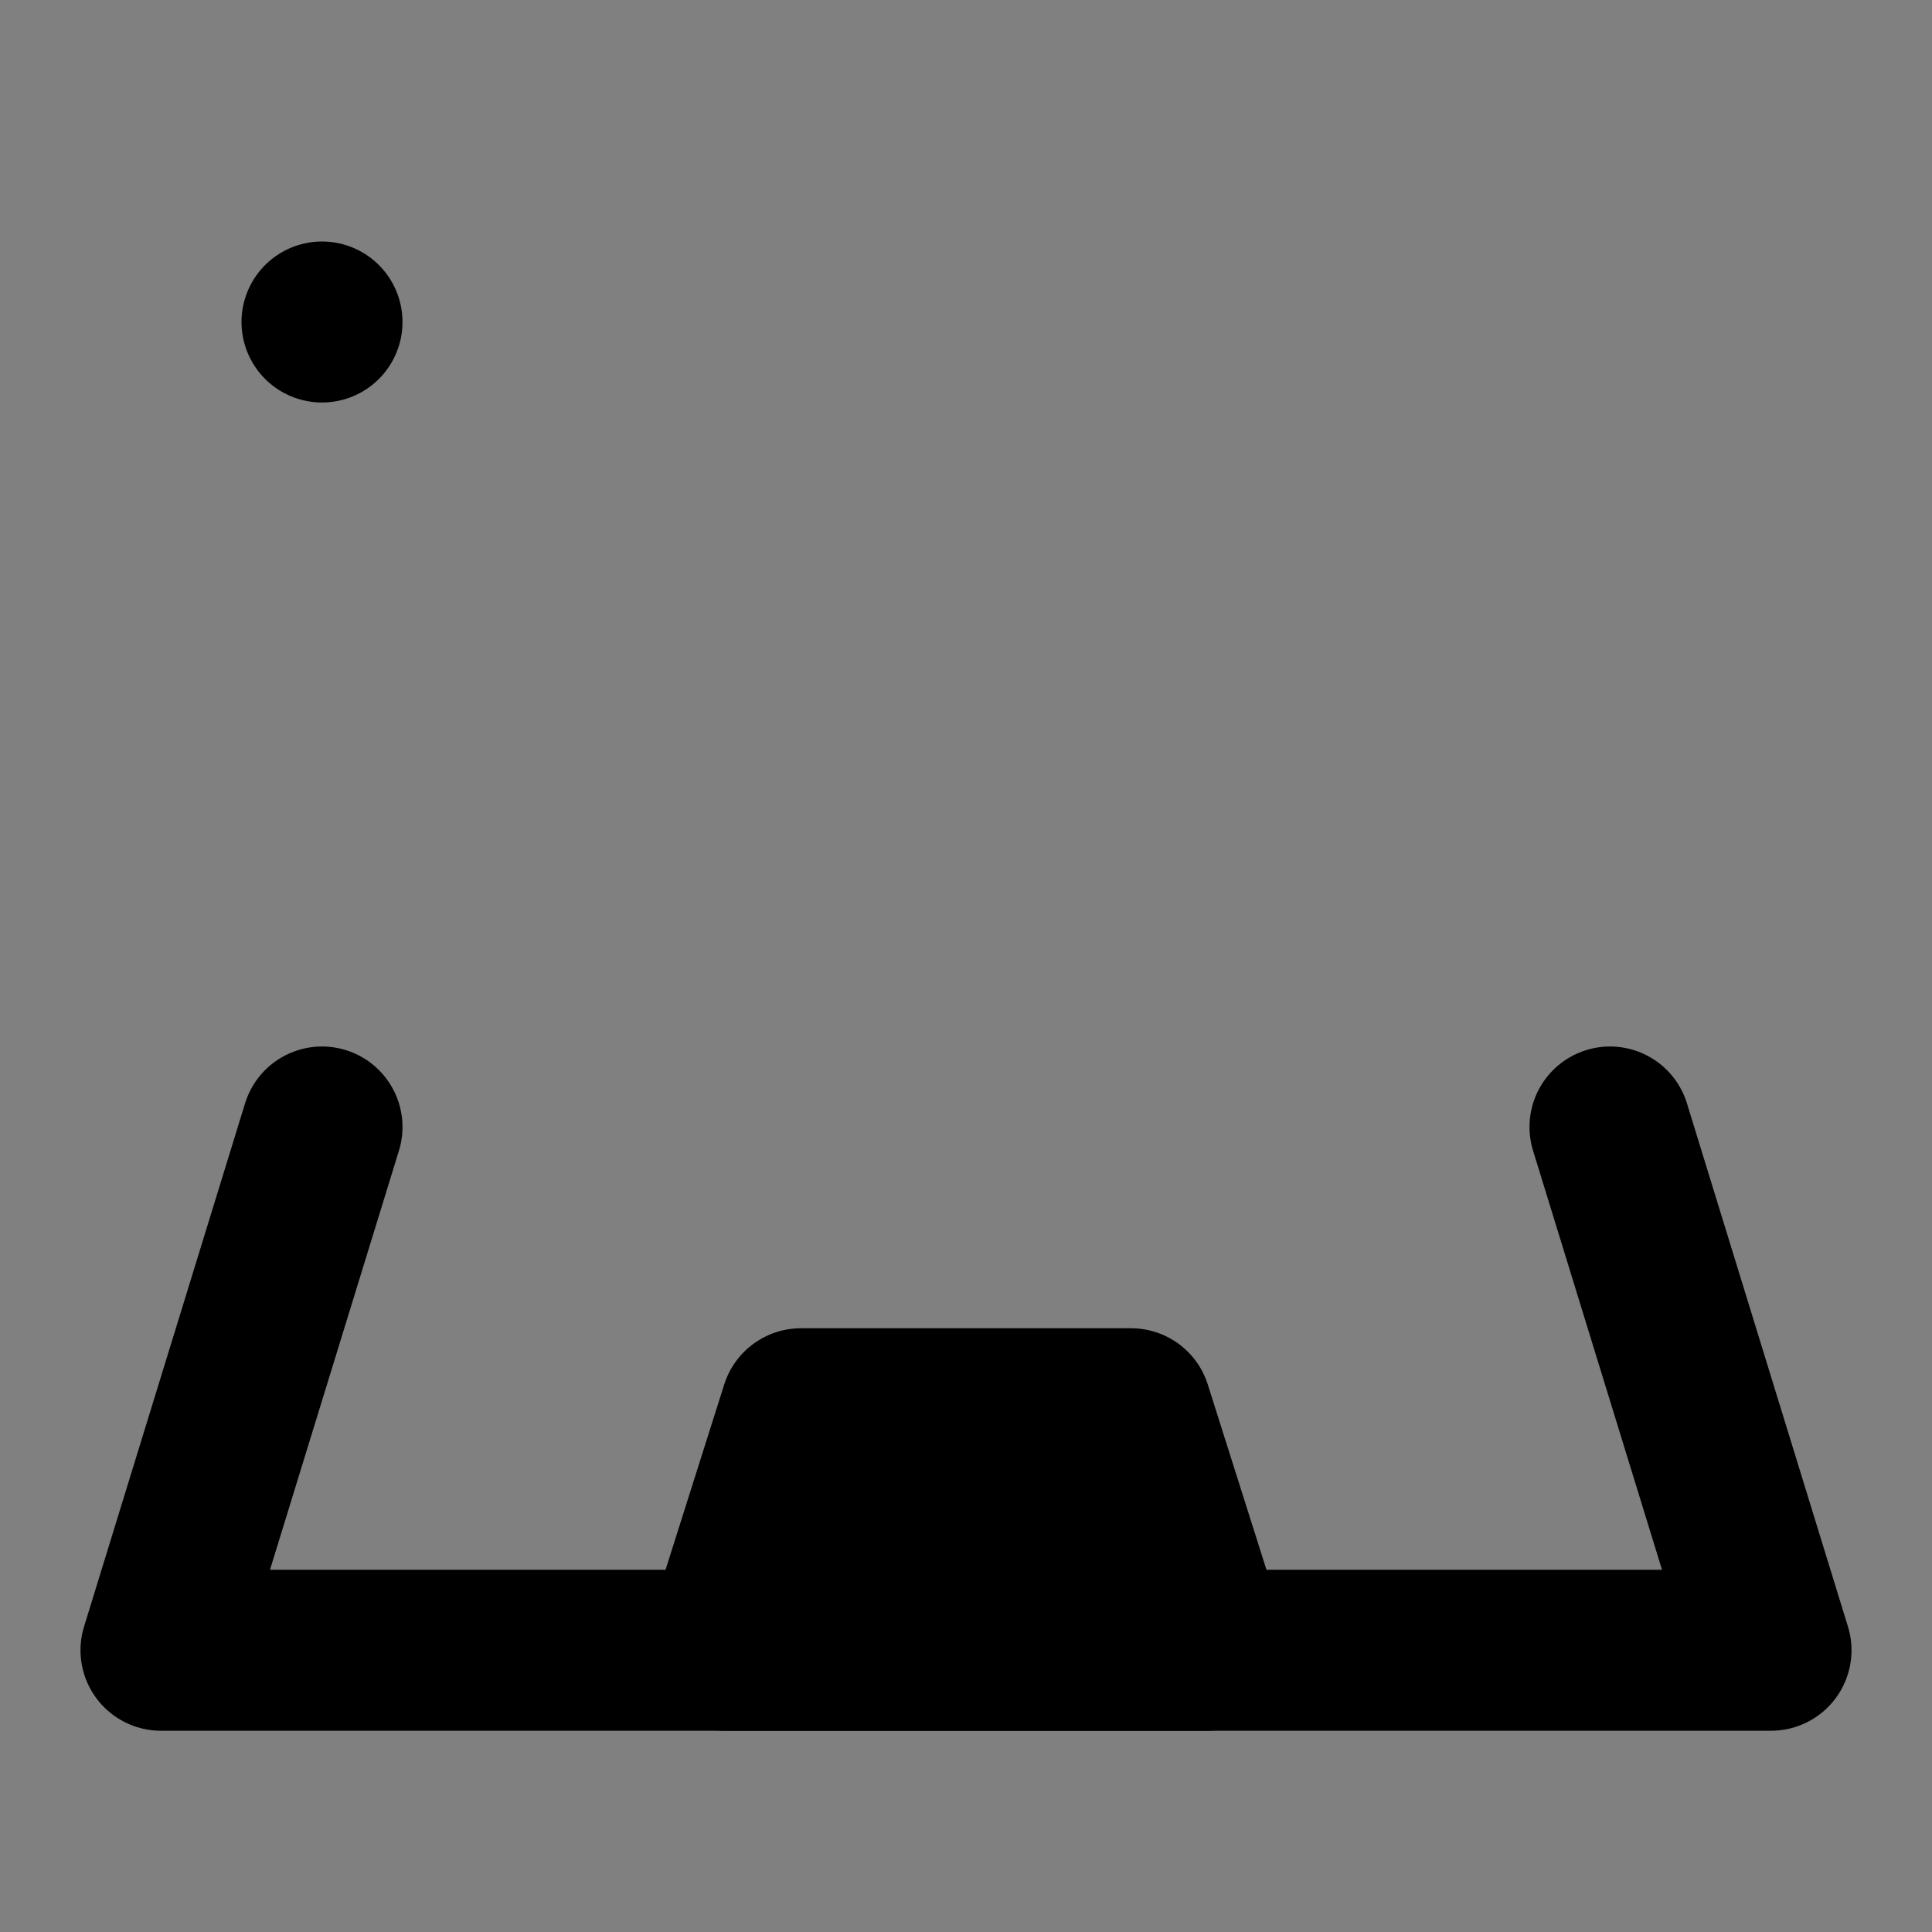 <svg viewBox="0 0 48 48" fill="none" xmlns="http://www.w3.org/2000/svg"><rect x="0" y="0" width="48" height="48" fill="#808080" stroke="none"/><rect fill="white" fill-opacity="0.01"/><rect x="8" y="8" fill="currentColor" stroke="currentColor" stroke-width="4" stroke-linecap="round" stroke-linejoin="round"/><path d="M8 28L4 41H44L40 28" stroke="black" stroke-width="4" stroke-linecap="round" stroke-linejoin="round"/><path d="M19.9 35H28.1L30 41H18L19.9 35Z" fill="currentColor" stroke="currentColor" stroke-width="4" stroke-linecap="round" stroke-linejoin="round"/></svg>